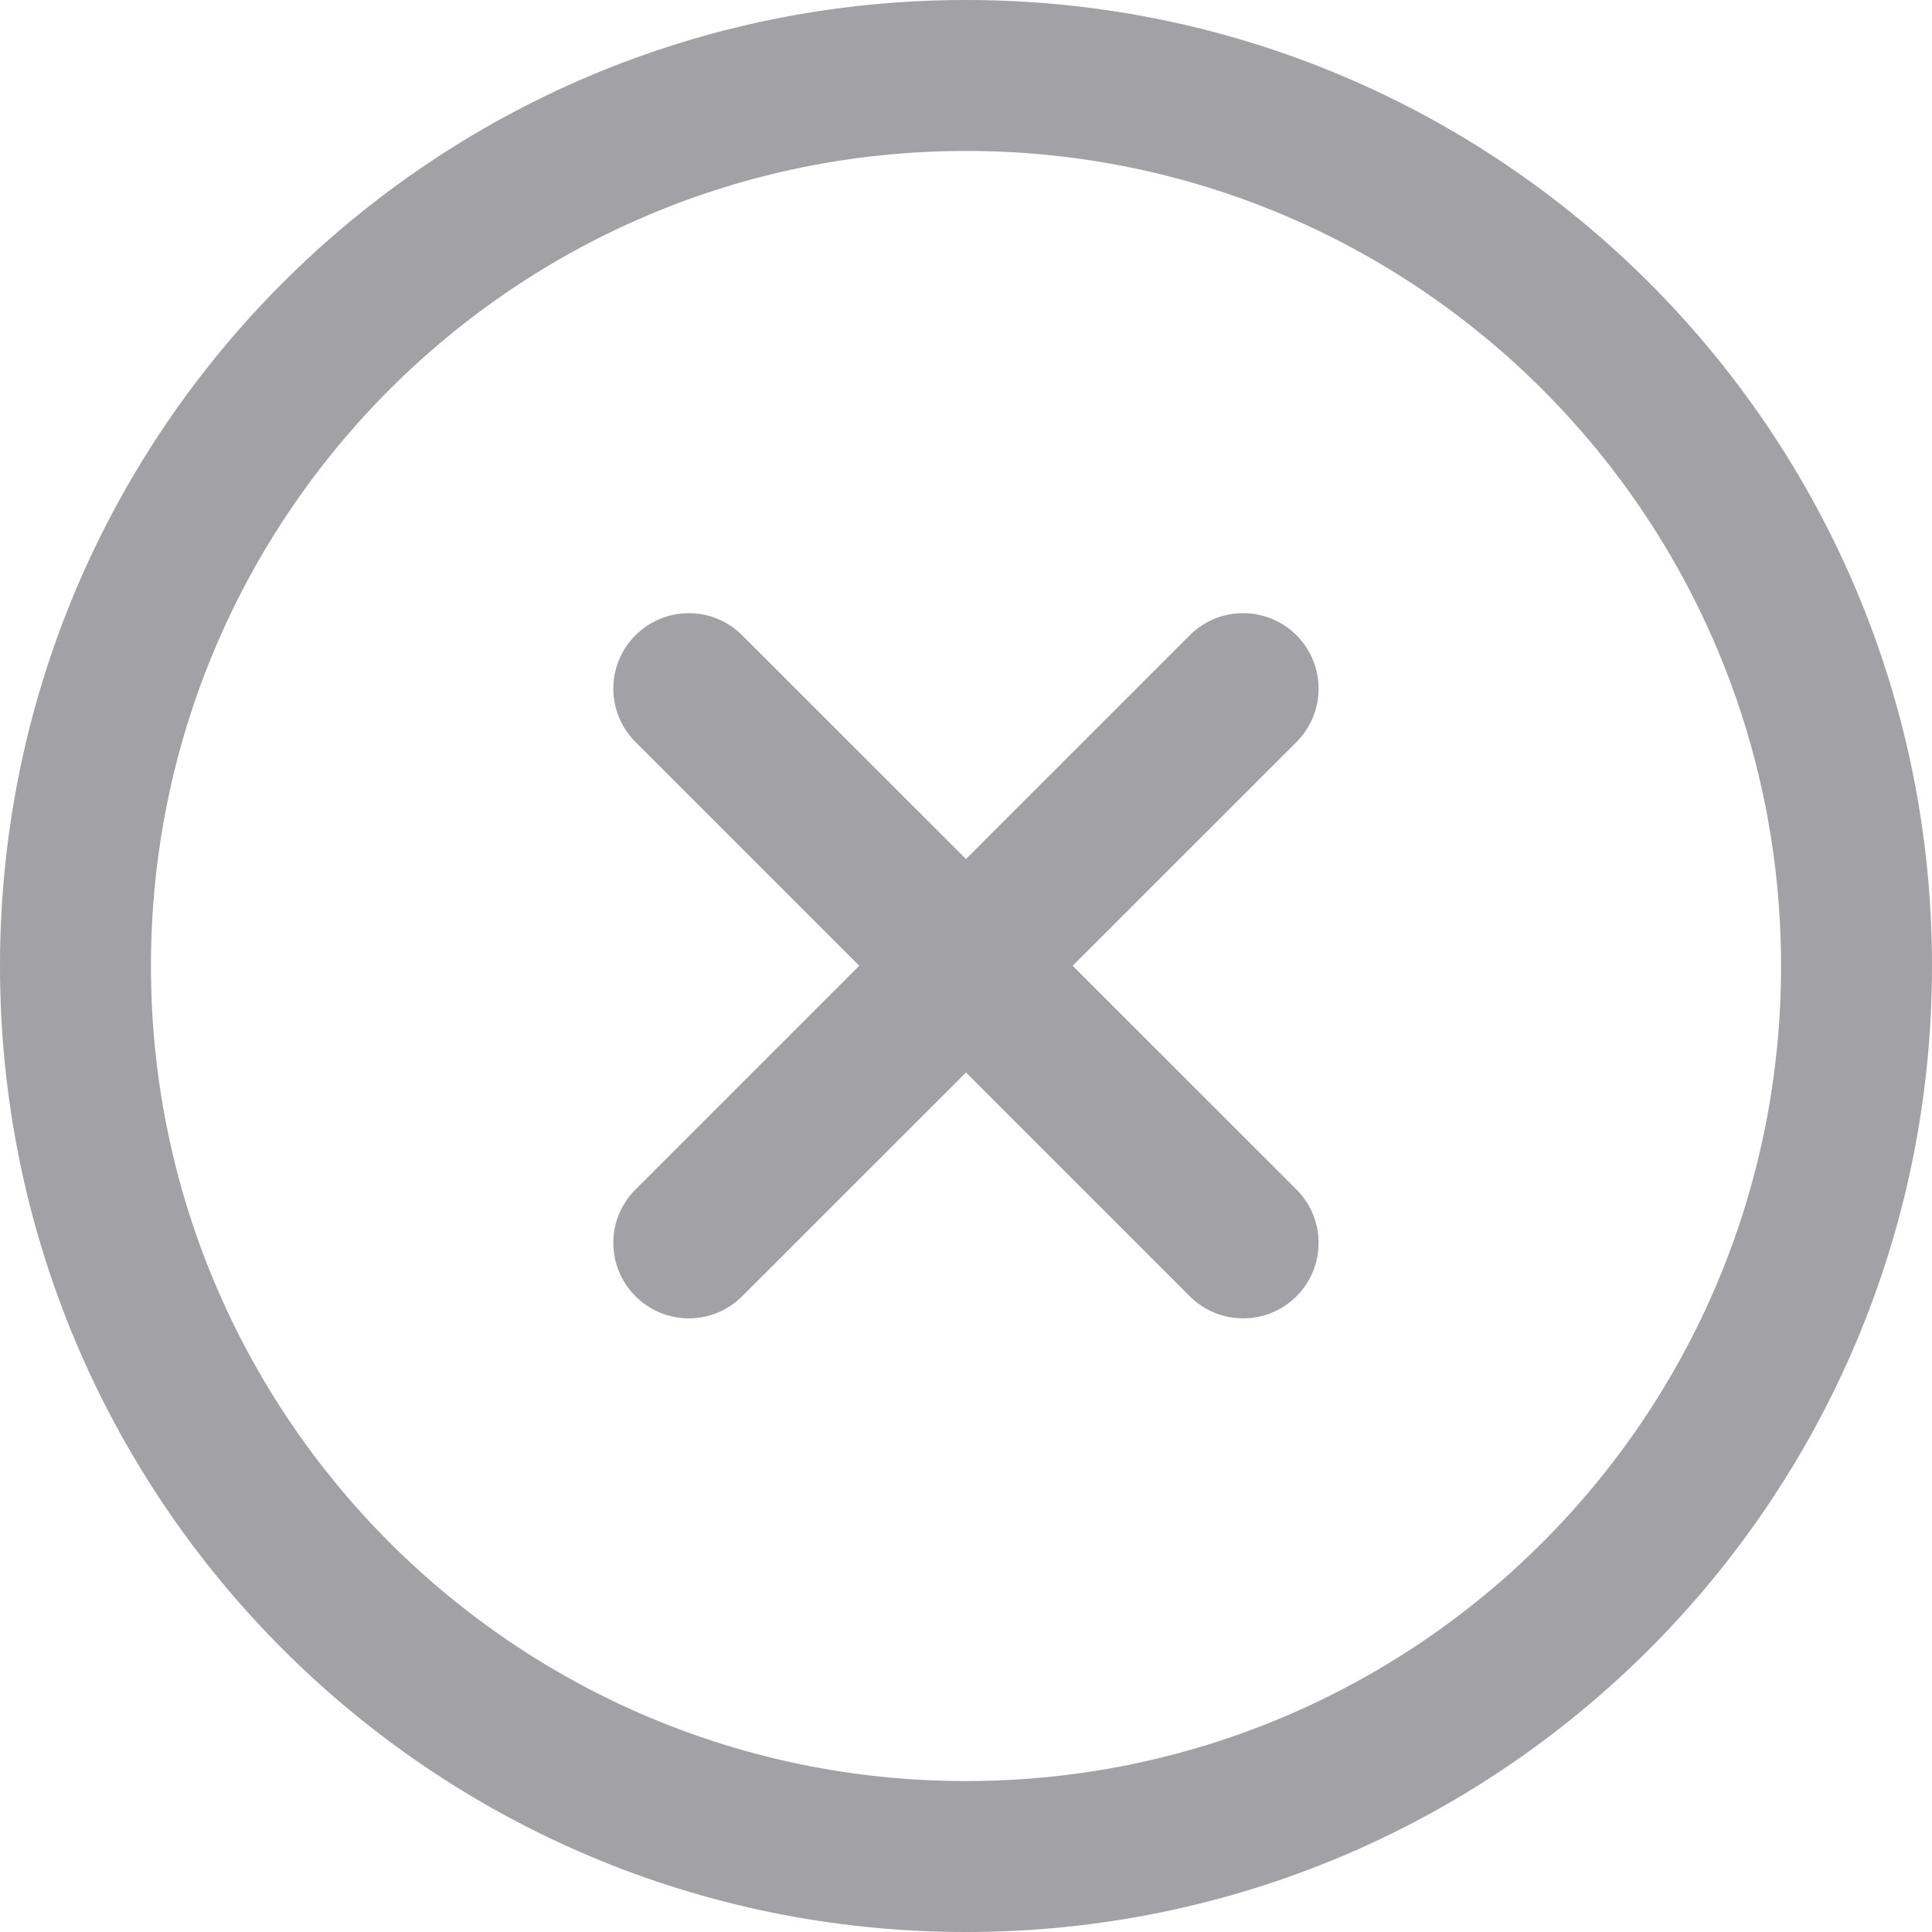 <svg width="16" height="16" viewBox="0 0 16 16" fill="none" xmlns="http://www.w3.org/2000/svg">
<path d="M8 0C3.578 0 0 3.578 0 8C0 12.422 3.578 16 8 16C12.422 16 16 12.422 16 8C16 3.578 12.422 0 8 0ZM8 14.75C4.269 14.75 1.25 11.731 1.25 8C1.25 4.269 4.269 1.25 8 1.25C11.731 1.25 14.75 4.269 14.75 8C14.75 11.731 11.731 14.75 8 14.75Z" fill="#A1A1A6"/>
<path d="M10.737 9.851L8.883 7.998L10.737 6.145C10.981 5.901 10.981 5.505 10.737 5.261C10.493 5.017 10.097 5.017 9.853 5.261L8 7.114L6.146 5.261C5.902 5.017 5.507 5.017 5.263 5.261C5.018 5.505 5.018 5.901 5.263 6.145L7.116 7.998L5.263 9.851C5.018 10.095 5.018 10.491 5.263 10.735C5.507 10.979 5.902 10.979 6.146 10.735L8 8.882L9.853 10.735C10.097 10.979 10.493 10.979 10.737 10.735C10.981 10.491 10.981 10.095 10.737 9.851Z" fill="#A1A1A6"/>
</svg>
